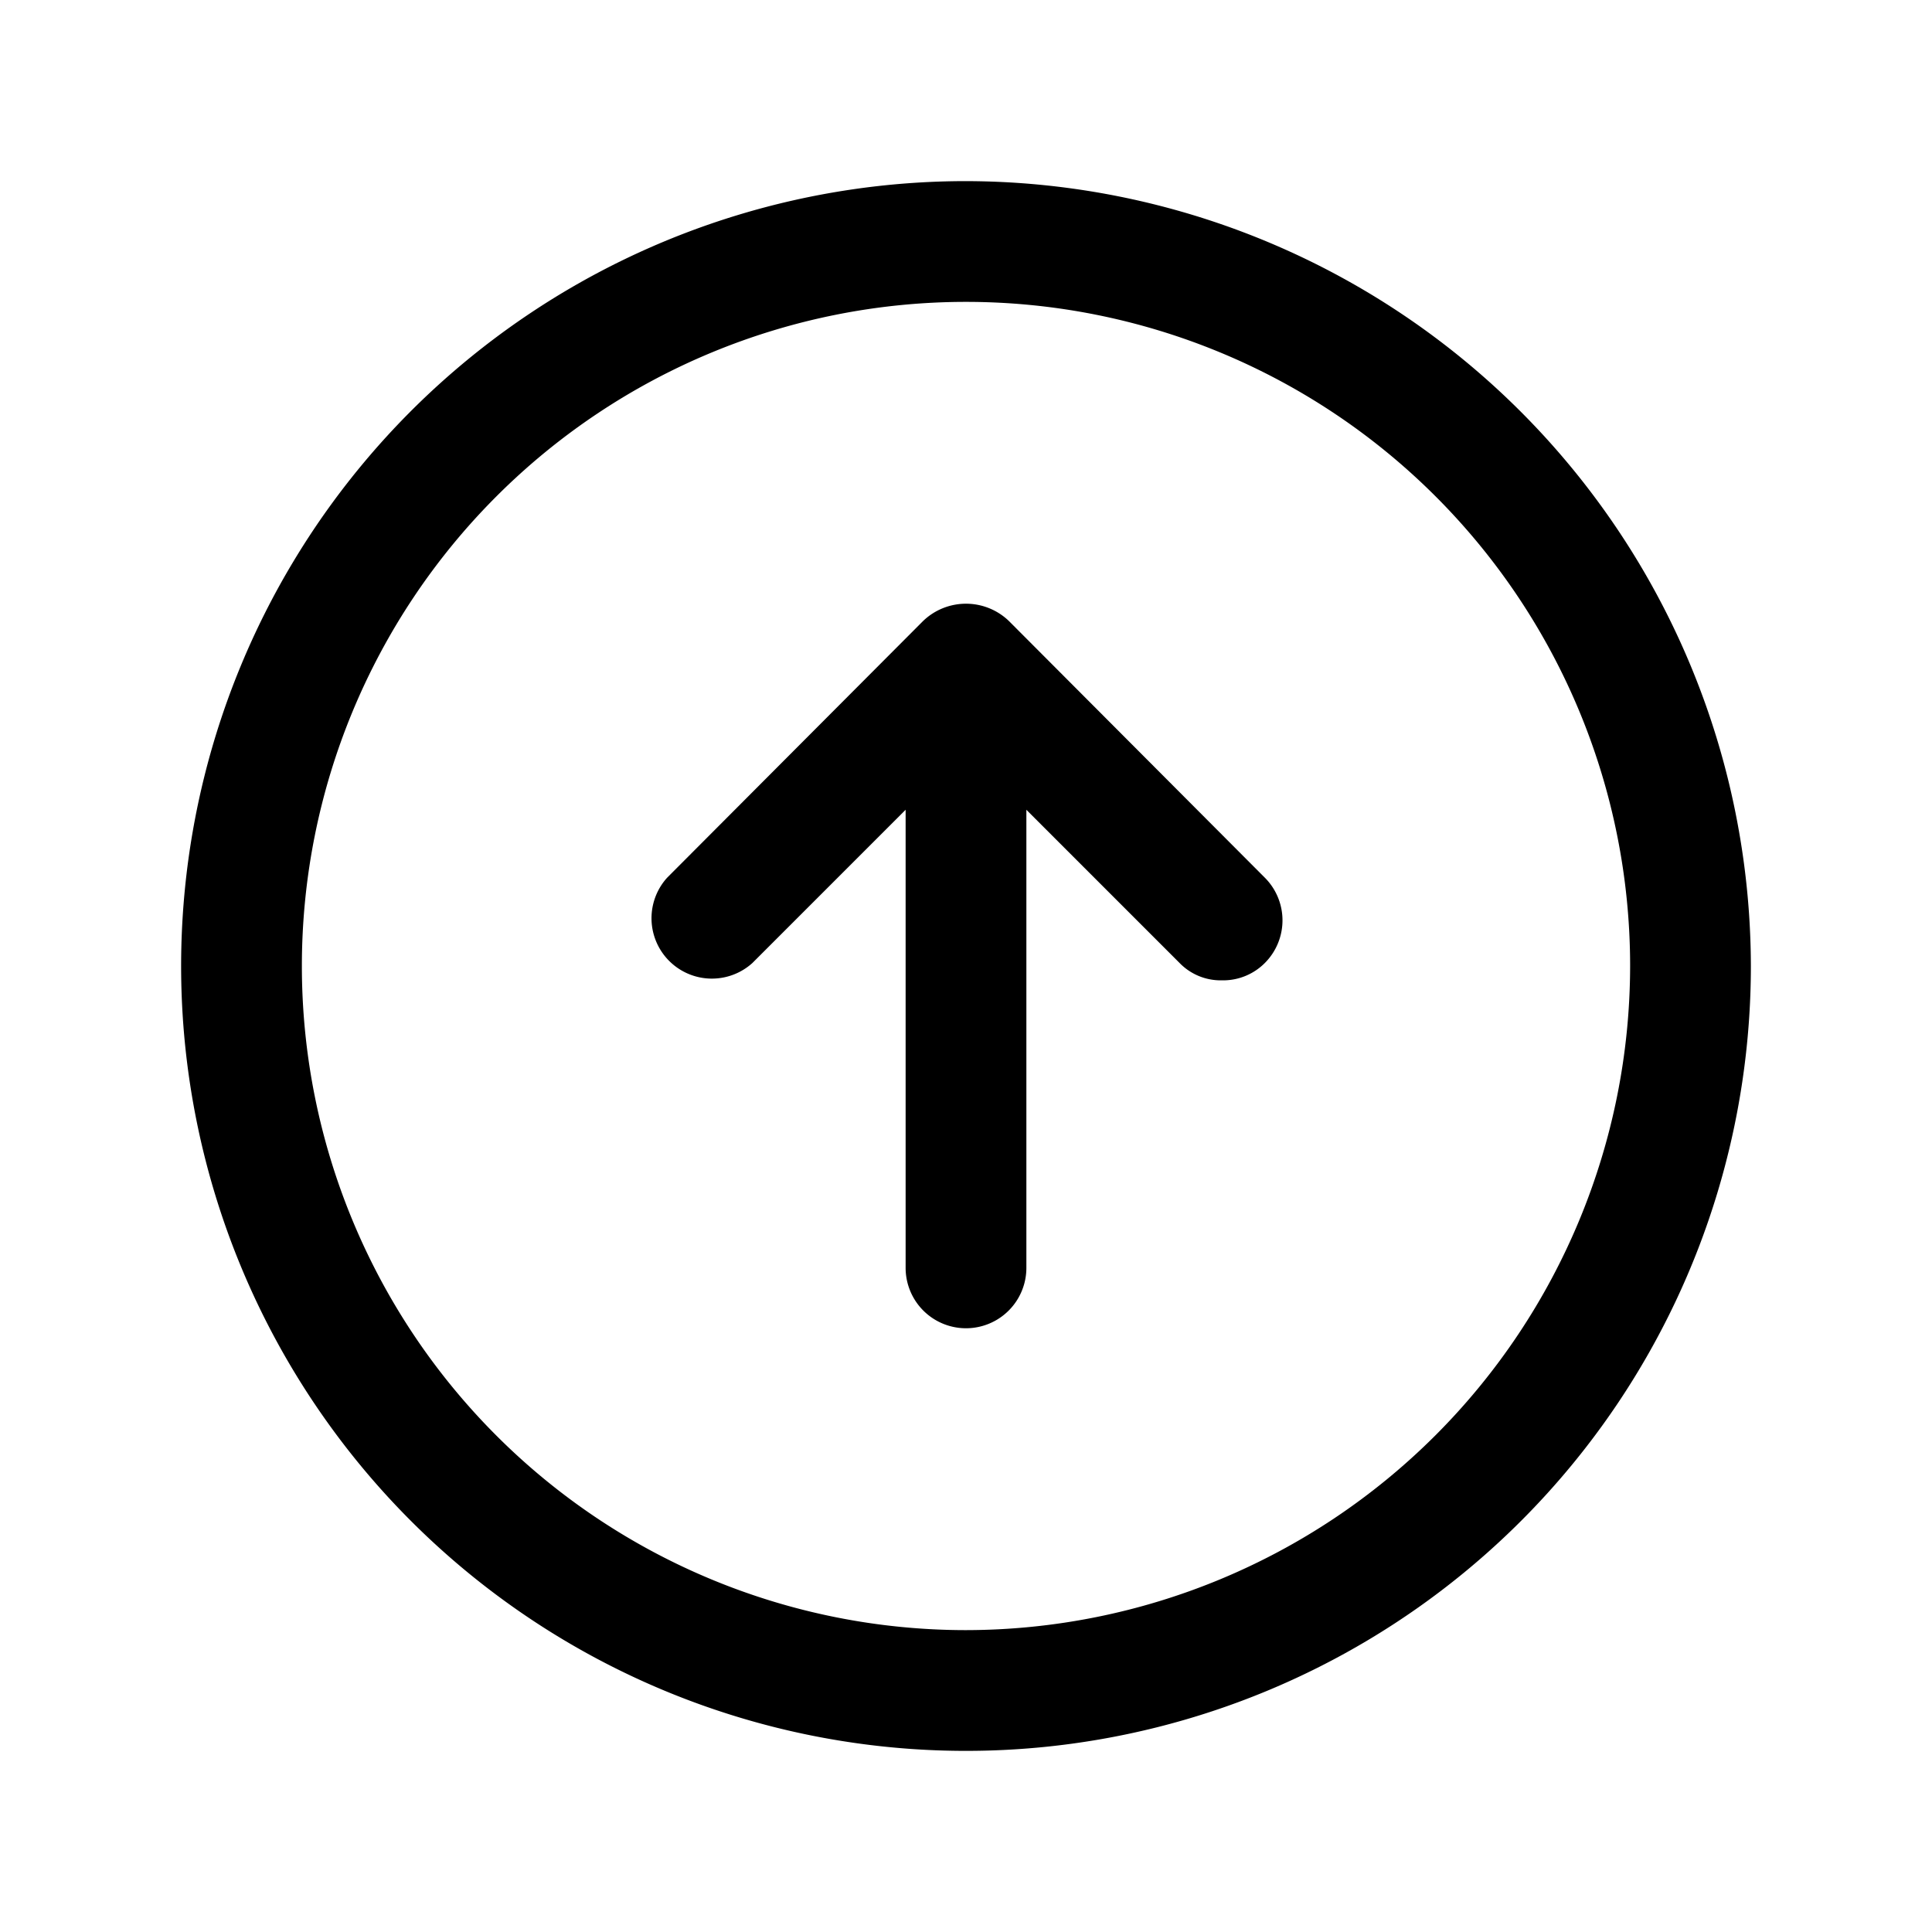 <svg xmlns="http://www.w3.org/2000/svg" xmlns:xlink="http://www.w3.org/1999/xlink" aria-hidden="true" role="img" class="iconify iconify--ph" width="1em" height="1em" preserveAspectRatio="xMidYMid meet" viewBox="0 0 256 256"><path fill="currentColor" d="M128 24a104 104 0 1 0 104 104A104.2 104.2 0 0 0 128 24Zm0 192a88 88 0 1 1 88-88a88.1 88.1 0 0 1-88 88Zm39.6-99.7a8 8 0 0 1 0 11.3a7.8 7.8 0 0 1-5.7 2.3a7.6 7.6 0 0 1-5.6-2.3L136 107.3V168a8 8 0 0 1-16 0v-60.7l-20.3 20.3a8 8 0 0 1-11.3-11.3l33.9-34a8.2 8.2 0 0 1 11.4 0Z"></path></svg>